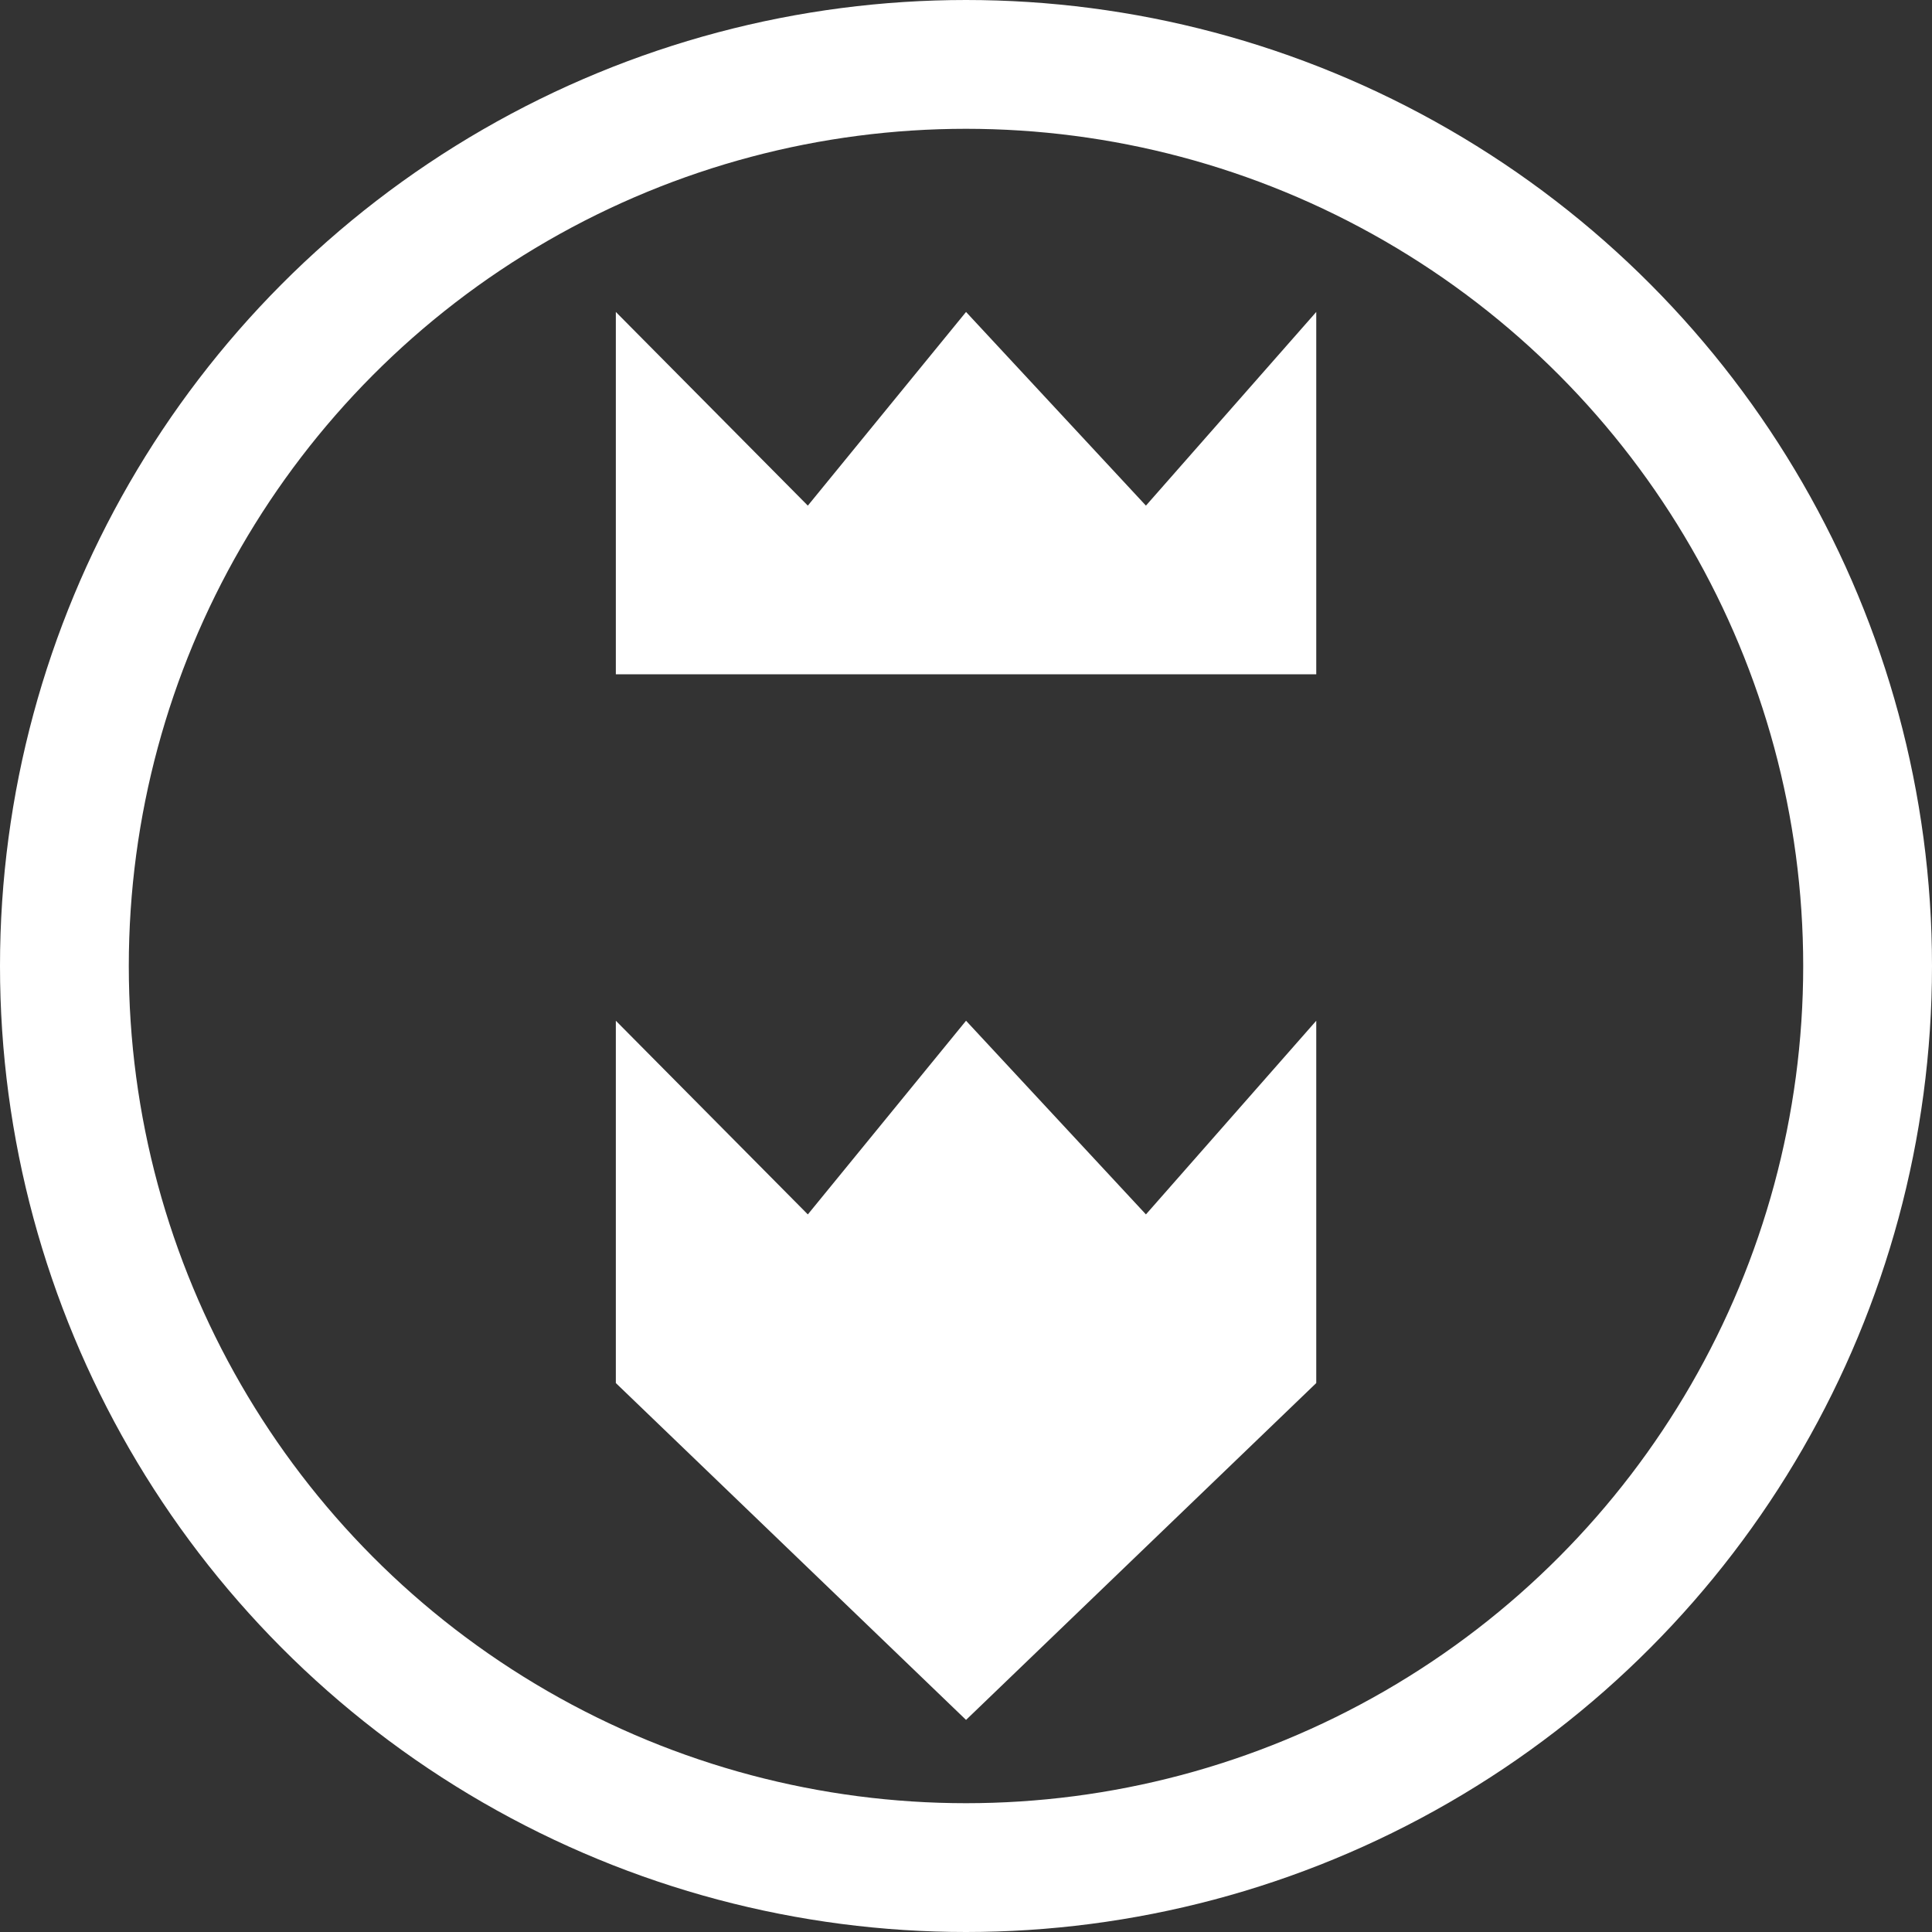 <svg xmlns="http://www.w3.org/2000/svg" width="45" height="45" viewBox="0 0 45 45">
  <rect x="0" y="0" width="45" height="45" fill="#333333" stroke="none"/>
  <g id="Group_1" data-name="Group 1" transform="translate(340.556 -498.444)">
    <circle id="Ellipse_1" data-name="Ellipse 1" cx="21" cy="21" r="21" transform="translate(-339.056 499.944)" fill="none" stroke="#fff" stroke-miterlimit="10" stroke-width="3"/>
    <path id="Path_1" data-name="Path 1" d="M-315.037,510.926v8.439h16.314v-8.439l-3.967,4.511-4.19-4.511-3.685,4.511Z" transform="translate(-11.175 -5.216)" fill="#fff"/>
    <path id="Path_2" data-name="Path 2" d="M-315.037,541.482v8.439l8.157,7.846,8.157-7.846v-8.439l-3.967,4.511-4.19-4.511-3.685,4.511Z" transform="translate(-11.175 -19.263)" fill="#fff"/>
  </g>
</svg>
